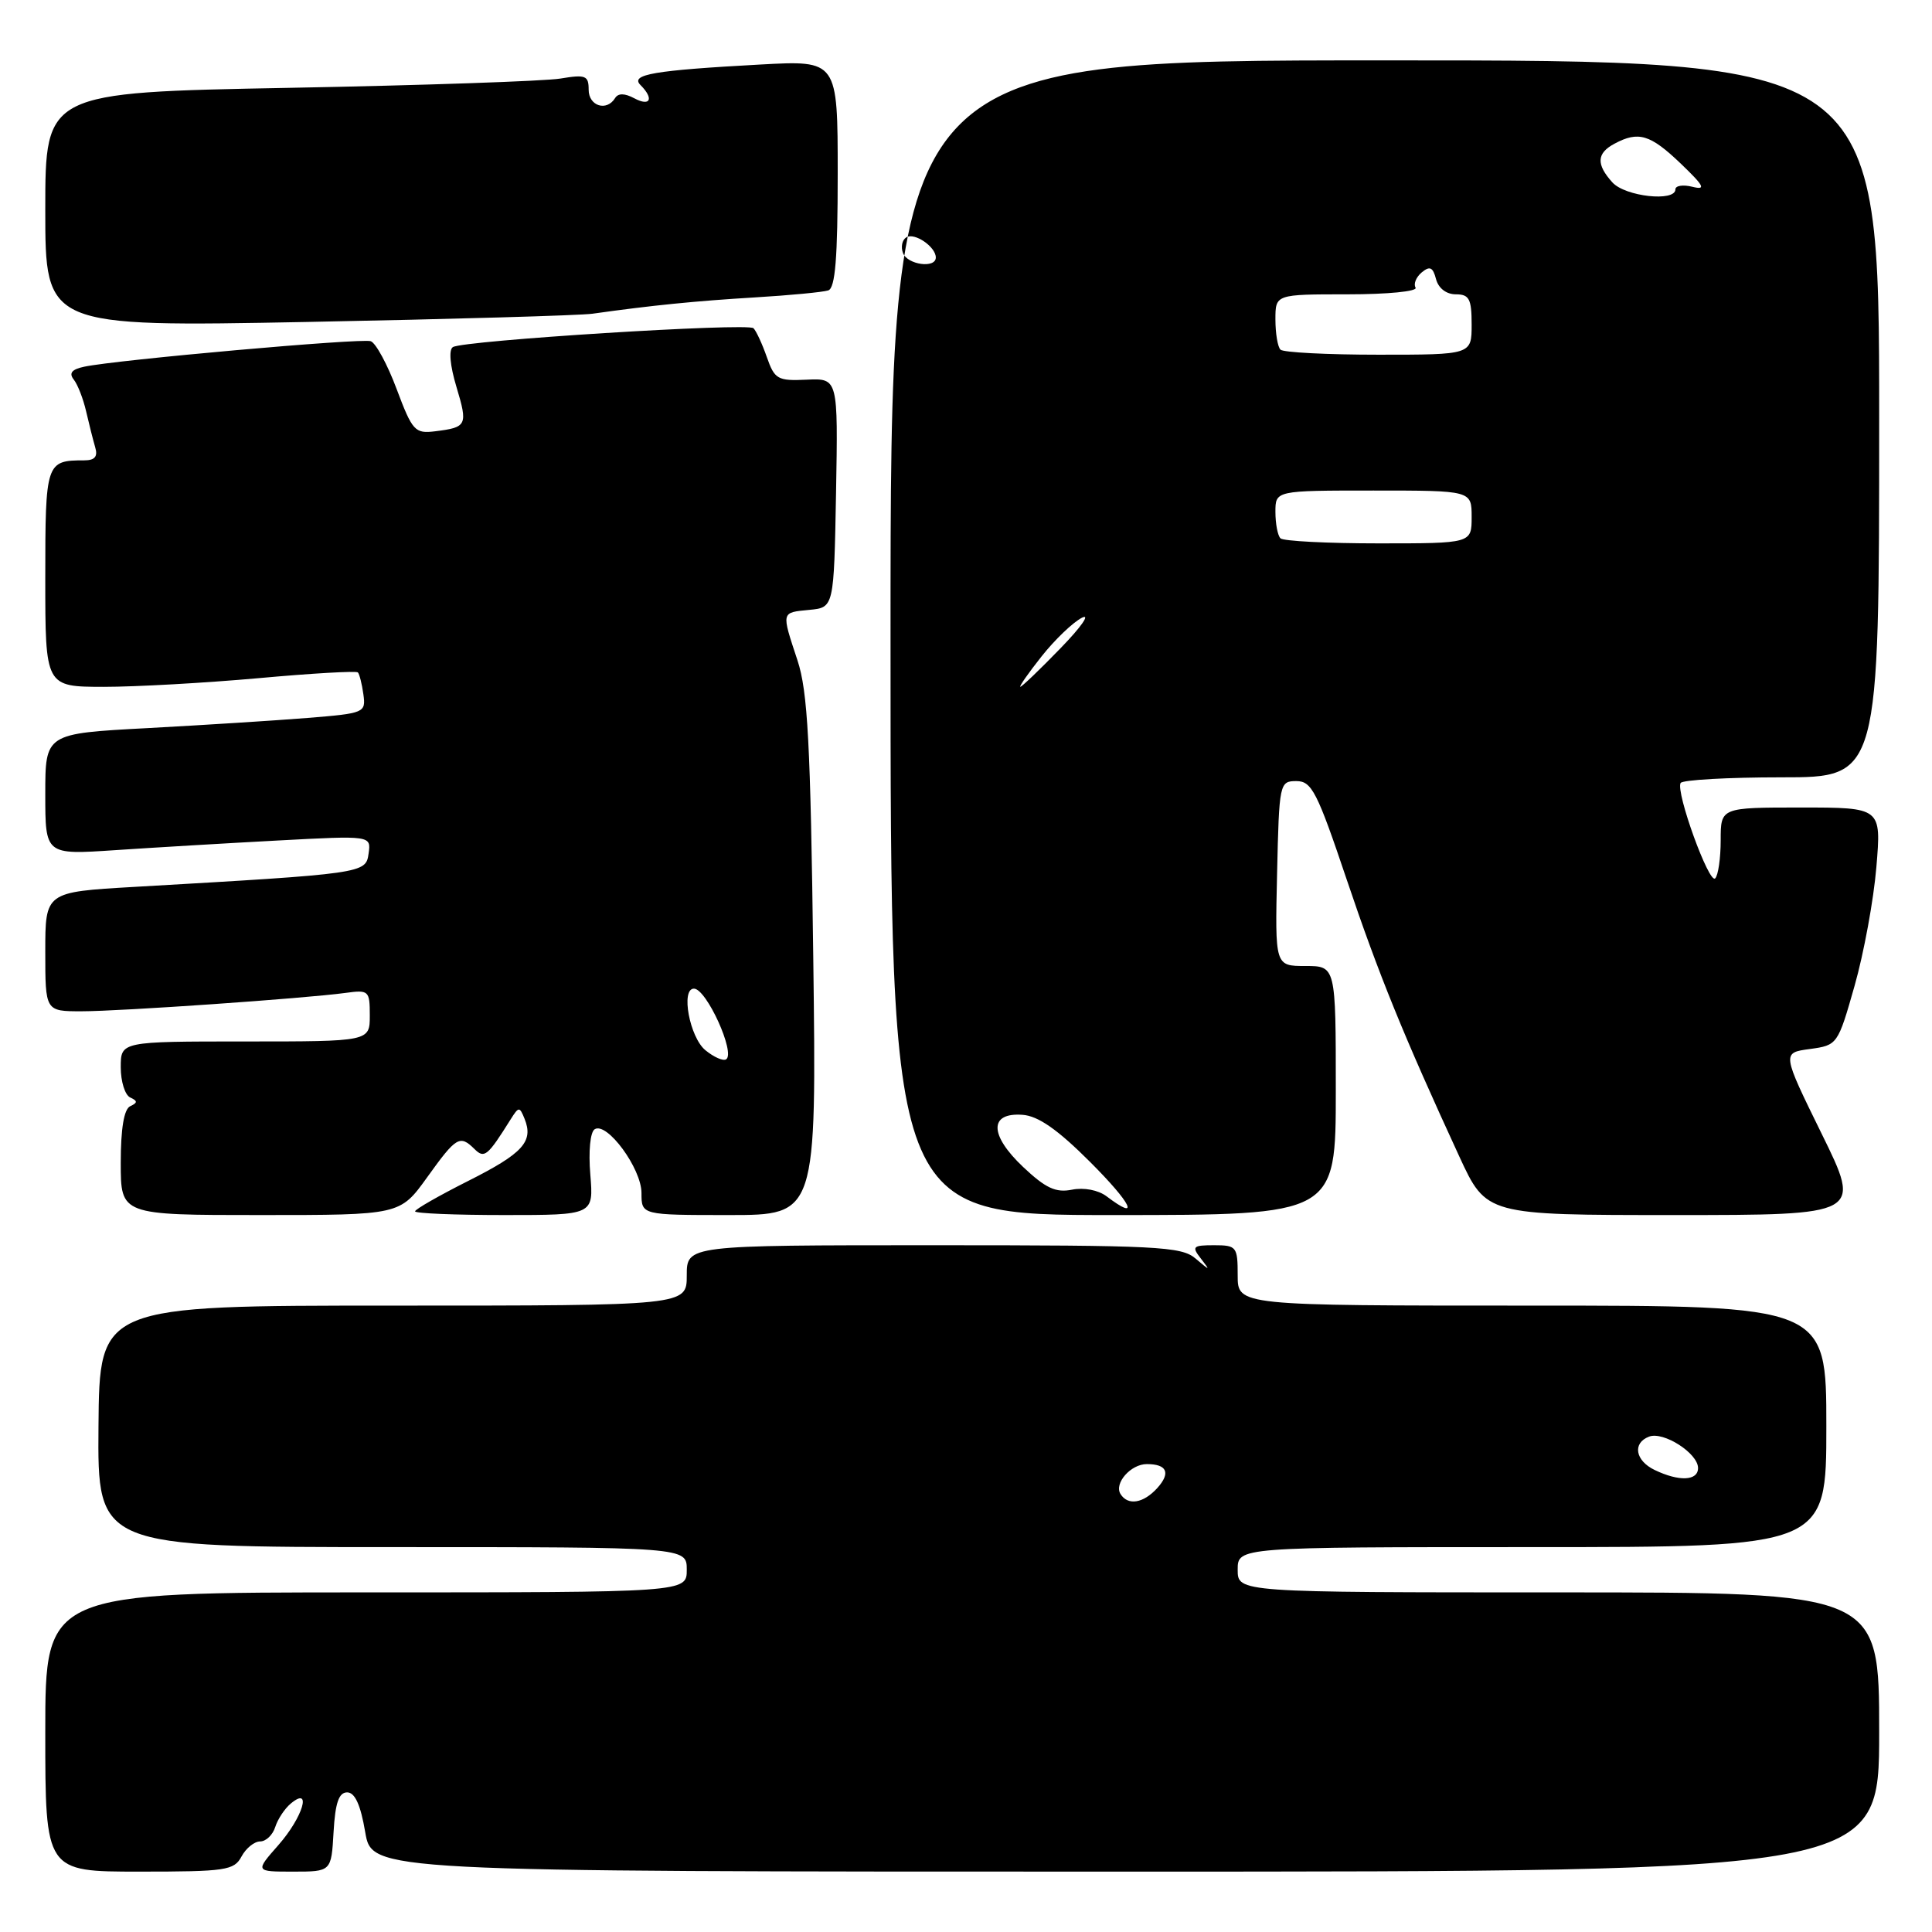 <?xml version="1.0" encoding="UTF-8" standalone="no"?>
<!DOCTYPE svg PUBLIC "-//W3C//DTD SVG 1.1//EN" "http://www.w3.org/Graphics/SVG/1.1/DTD/svg11.dtd" >
<svg xmlns="http://www.w3.org/2000/svg" xmlns:xlink="http://www.w3.org/1999/xlink" version="1.1" viewBox="0 0 256 256">
 <g >
 <path fill="currentColor"
d=" M 32.00 246.00 C 32.59 244.90 33.70 244.00 34.47 244.00 C 35.24 244.00 36.14 243.14 36.47 242.09 C 36.80 241.04 37.74 239.63 38.54 238.97 C 41.38 236.61 40.14 240.78 36.90 244.47 C 33.79 248.00 33.79 248.00 38.84 248.00 C 43.90 248.00 43.90 248.00 44.20 242.75 C 44.42 238.88 44.90 237.50 46.00 237.50 C 47.03 237.50 47.78 239.15 48.39 242.75 C 49.28 248.00 49.28 248.00 149.14 248.00 C 249.00 248.00 249.00 248.00 249.00 229.50 C 249.00 211.00 249.00 211.00 206.50 211.00 C 164.00 211.00 164.00 211.00 164.00 208.00 C 164.00 205.00 164.00 205.00 203.00 205.00 C 242.00 205.00 242.00 205.00 242.00 189.00 C 242.00 173.00 242.00 173.00 203.00 173.00 C 164.00 173.00 164.00 173.00 164.00 169.00 C 164.00 165.19 163.85 165.00 160.88 165.00 C 158.05 165.00 157.88 165.17 159.11 166.75 C 160.40 168.42 160.37 168.42 158.40 166.75 C 156.53 165.16 153.33 165.00 123.67 165.00 C 91.00 165.00 91.00 165.00 91.00 169.00 C 91.00 173.00 91.00 173.00 52.09 173.00 C 13.18 173.00 13.18 173.00 13.05 189.00 C 12.92 205.00 12.92 205.00 51.96 205.00 C 91.00 205.00 91.00 205.00 91.00 208.00 C 91.00 211.00 91.00 211.00 48.50 211.00 C 6.00 211.00 6.00 211.00 6.00 229.50 C 6.00 248.00 6.00 248.00 18.46 248.00 C 29.91 248.00 31.02 247.84 32.00 246.00 Z  M 56.60 156.00 C 60.46 150.62 60.93 150.34 62.87 152.25 C 64.18 153.55 64.60 153.21 67.65 148.34 C 68.74 146.61 68.84 146.60 69.51 148.25 C 70.72 151.26 69.31 152.82 62.04 156.48 C 58.17 158.43 55.00 160.24 55.00 160.51 C 55.00 160.78 60.32 161.00 66.83 161.00 C 78.66 161.00 78.66 161.00 78.22 155.63 C 77.96 152.55 78.21 149.99 78.80 149.63 C 80.43 148.61 85.00 154.83 85.00 158.08 C 85.00 161.00 85.00 161.00 96.60 161.00 C 108.20 161.00 108.20 161.00 107.76 126.75 C 107.40 98.47 107.03 91.63 105.67 87.50 C 103.52 80.99 103.48 81.18 107.25 80.81 C 110.50 80.50 110.50 80.50 110.78 65.31 C 111.05 50.12 111.05 50.12 106.89 50.31 C 103.04 50.49 102.64 50.26 101.61 47.32 C 101.00 45.57 100.20 43.85 99.84 43.49 C 99.08 42.75 61.44 45.11 60.01 45.99 C 59.44 46.34 59.63 48.44 60.48 51.26 C 62.01 56.36 61.88 56.63 57.64 57.15 C 54.98 57.48 54.64 57.10 52.56 51.56 C 51.34 48.29 49.79 45.43 49.12 45.21 C 47.88 44.79 15.42 47.68 11.16 48.59 C 9.51 48.94 9.10 49.44 9.77 50.29 C 10.30 50.96 11.03 52.85 11.41 54.50 C 11.79 56.15 12.33 58.29 12.61 59.25 C 12.99 60.50 12.57 61.00 11.15 61.00 C 6.09 61.00 6.00 61.27 6.00 76.61 C 6.00 91.00 6.00 91.00 13.75 91.01 C 18.01 91.01 27.24 90.49 34.27 89.86 C 41.29 89.22 47.20 88.88 47.42 89.10 C 47.63 89.32 47.96 90.62 48.15 92.00 C 48.49 94.44 48.31 94.52 40.76 95.13 C 36.50 95.47 26.94 96.08 19.51 96.48 C 6.00 97.20 6.00 97.20 6.00 105.24 C 6.00 113.27 6.00 113.27 15.25 112.65 C 20.34 112.31 30.05 111.73 36.84 111.37 C 49.18 110.71 49.18 110.71 48.84 113.10 C 48.47 115.74 48.31 115.76 17.75 117.52 C 6.00 118.20 6.00 118.20 6.00 126.10 C 6.00 134.00 6.00 134.00 10.80 134.00 C 15.94 134.00 40.37 132.30 45.75 131.57 C 48.87 131.14 49.00 131.26 49.00 134.56 C 49.00 138.00 49.00 138.00 32.50 138.00 C 16.00 138.00 16.00 138.00 16.00 141.42 C 16.00 143.30 16.56 145.10 17.25 145.42 C 18.25 145.88 18.25 146.12 17.25 146.58 C 16.43 146.97 16.00 149.53 16.00 154.08 C 16.00 161.00 16.00 161.00 34.50 161.00 C 53.00 161.00 53.00 161.00 56.60 156.00 Z  M 177.00 144.50 C 177.00 128.00 177.00 128.00 172.97 128.00 C 168.94 128.00 168.94 128.00 169.22 115.75 C 169.49 103.75 169.55 103.50 171.78 103.50 C 173.81 103.50 174.53 104.92 178.43 116.50 C 182.68 129.12 185.96 137.18 193.37 153.25 C 196.95 161.00 196.95 161.00 221.81 161.00 C 246.67 161.00 246.67 161.00 241.39 150.25 C 236.11 139.50 236.11 139.50 239.81 139.00 C 243.47 138.50 243.52 138.44 245.74 130.63 C 246.97 126.31 248.27 119.22 248.63 114.88 C 249.29 107.00 249.29 107.00 238.64 107.00 C 228.00 107.00 228.00 107.00 228.00 111.33 C 228.00 113.72 227.67 115.99 227.27 116.39 C 226.46 117.20 222.02 104.94 222.69 103.75 C 222.93 103.34 228.94 103.00 236.06 103.00 C 249.00 103.00 249.00 103.00 249.00 55.50 C 249.00 8.00 249.00 8.00 183.50 8.00 C 118.00 8.00 118.00 8.00 118.00 84.50 C 118.00 161.00 118.00 161.00 147.50 161.00 C 177.00 161.00 177.00 161.00 177.00 144.50 Z  M 78.50 41.57 C 86.37 40.46 92.19 39.88 100.00 39.41 C 104.67 39.13 109.06 38.71 109.75 38.48 C 110.68 38.17 111.00 34.17 111.00 23.03 C 111.00 7.99 111.00 7.99 100.75 8.55 C 86.63 9.32 83.46 9.86 84.87 11.27 C 86.68 13.08 86.18 14.16 84.06 13.03 C 82.77 12.34 81.91 12.33 81.50 13.00 C 80.38 14.81 78.00 14.05 78.00 11.89 C 78.00 10.01 77.60 9.85 74.25 10.41 C 72.19 10.75 55.99 11.31 38.25 11.64 C 6.00 12.25 6.00 12.25 6.00 27.79 C 6.00 43.32 6.00 43.32 40.75 42.66 C 59.86 42.29 76.85 41.80 78.50 41.57 Z  M 148.47 197.96 C 147.60 196.54 149.84 194.00 151.96 194.00 C 154.64 194.00 155.15 195.17 153.35 197.17 C 151.50 199.21 149.45 199.54 148.47 197.96 Z  M 219.25 194.78 C 216.67 193.54 216.28 191.21 218.51 190.36 C 220.42 189.63 225.00 192.57 225.00 194.52 C 225.00 196.23 222.49 196.34 219.25 194.78 Z  M 93.47 139.16 C 91.38 137.45 90.18 131.00 91.95 131.00 C 93.61 131.00 97.50 139.57 96.21 140.37 C 95.81 140.62 94.58 140.07 93.47 139.16 Z  M 146.63 158.52 C 145.53 157.69 143.63 157.32 142.04 157.64 C 139.90 158.07 138.55 157.44 135.58 154.64 C 131.08 150.39 131.04 147.39 135.50 147.72 C 137.57 147.87 140.15 149.67 144.45 153.97 C 149.98 159.50 151.15 161.94 146.63 158.52 Z  M 138.01 86.98 C 139.76 84.77 142.16 82.47 143.35 81.86 C 144.53 81.26 143.27 83.07 140.54 85.88 C 137.81 88.70 135.41 91.00 135.20 91.00 C 135.00 91.00 136.26 89.19 138.01 86.98 Z  M 169.67 71.33 C 169.30 70.97 169.00 69.39 169.00 67.83 C 169.00 65.00 169.00 65.00 182.00 65.00 C 195.00 65.00 195.00 65.00 195.00 68.50 C 195.00 72.00 195.00 72.00 182.67 72.00 C 175.88 72.00 170.03 71.70 169.67 71.33 Z  M 169.67 46.33 C 169.30 45.97 169.00 44.17 169.00 42.33 C 169.00 39.00 169.00 39.00 178.56 39.00 C 183.86 39.00 187.87 38.61 187.57 38.11 C 187.27 37.63 187.64 36.72 188.39 36.09 C 189.46 35.21 189.87 35.40 190.28 36.98 C 190.60 38.20 191.65 39.00 192.91 39.00 C 194.68 39.00 195.00 39.61 195.00 43.00 C 195.00 47.00 195.00 47.00 182.67 47.00 C 175.88 47.00 170.03 46.70 169.67 46.33 Z  M 119.65 33.53 C 119.34 32.72 119.54 31.79 120.09 31.45 C 121.18 30.77 124.00 32.70 124.00 34.12 C 124.00 35.60 120.25 35.09 119.65 33.53 Z  M 213.65 24.17 C 211.48 21.77 211.56 20.30 213.93 19.04 C 217.10 17.34 218.66 17.81 222.68 21.65 C 225.82 24.66 226.10 25.21 224.25 24.75 C 223.01 24.44 222.00 24.60 222.00 25.09 C 222.00 26.78 215.35 26.05 213.65 24.17 Z "/>
</g>
</svg>